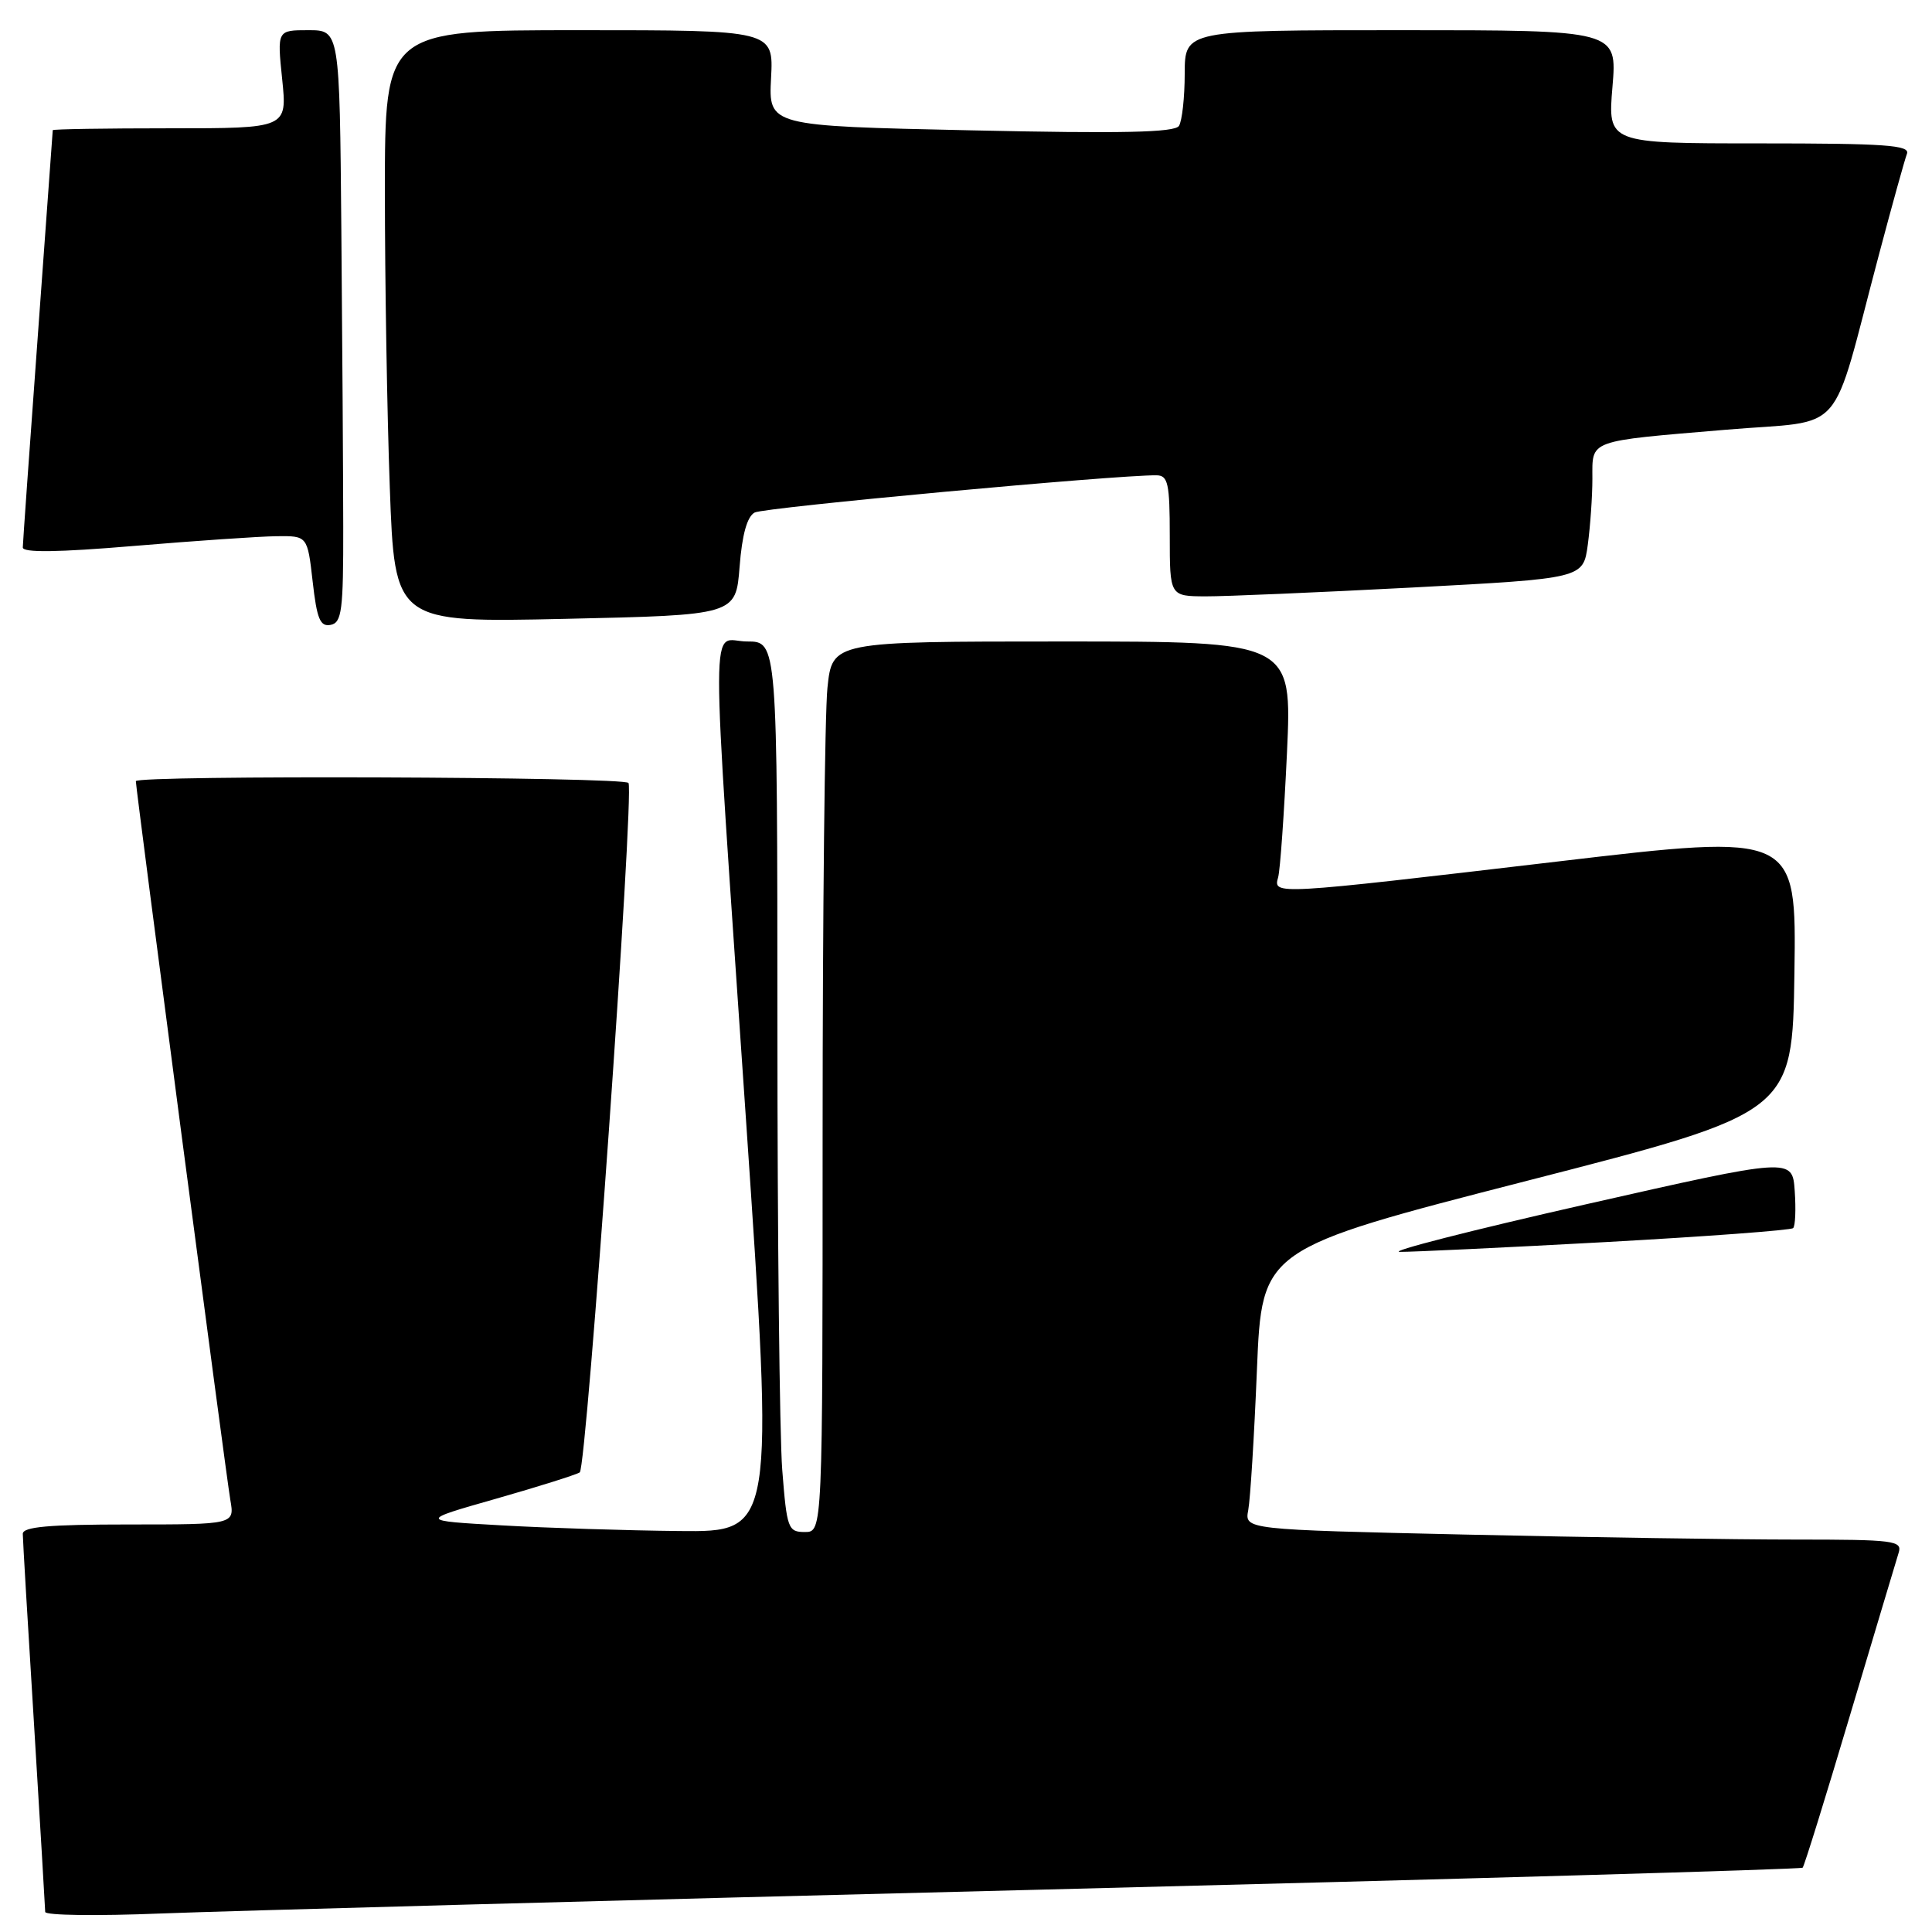 <?xml version="1.0" encoding="UTF-8" standalone="no"?>
<!DOCTYPE svg PUBLIC "-//W3C//DTD SVG 1.1//EN" "http://www.w3.org/Graphics/SVG/1.1/DTD/svg11.dtd" >
<svg xmlns="http://www.w3.org/2000/svg" xmlns:xlink="http://www.w3.org/1999/xlink" version="1.1" viewBox="0 0 256 256">
 <g >
 <path fill="currentColor"
d=" M 137.49 250.40 C 193.03 249.00 238.65 247.69 238.86 247.48 C 239.07 247.27 241.89 238.19 245.13 227.30 C 248.38 216.41 251.28 206.71 251.58 205.75 C 252.09 204.14 251.00 204.00 237.82 204.00 C 229.94 204.00 210.32 203.70 194.21 203.34 C 164.91 202.68 164.91 202.68 165.40 200.09 C 165.67 198.66 166.19 190.30 166.55 181.49 C 167.21 165.49 167.21 165.49 202.35 156.46 C 237.50 147.43 237.50 147.43 237.77 128.93 C 238.04 110.42 238.04 110.42 206.27 114.17 C 168.64 118.60 168.70 118.60 169.36 116.25 C 169.63 115.29 170.15 107.86 170.53 99.75 C 171.21 85.00 171.21 85.00 140.75 85.00 C 110.28 85.00 110.28 85.00 109.64 91.15 C 109.29 94.53 109.00 121.08 109.00 150.15 C 109.00 203.00 109.00 203.00 106.65 203.00 C 104.42 203.00 104.26 202.56 103.65 194.75 C 103.30 190.21 103.01 163.66 103.01 135.75 C 103.00 85.00 103.00 85.00 99.00 85.00 C 94.06 85.00 94.08 78.22 98.84 148.25 C 102.57 203.00 102.57 203.00 90.03 202.87 C 83.14 202.80 72.55 202.47 66.50 202.12 C 55.50 201.50 55.50 201.50 65.69 198.60 C 71.30 197.00 76.31 195.42 76.82 195.10 C 77.74 194.51 84.05 105.22 83.28 103.75 C 82.84 102.92 18.00 102.69 18.00 103.51 C 18.00 104.56 29.97 195.62 30.52 198.75 C 31.09 202.00 31.09 202.00 17.05 202.00 C 6.47 202.00 3.00 202.31 3.02 203.25 C 3.02 203.94 3.69 215.30 4.51 228.50 C 5.32 241.70 5.98 252.88 5.99 253.34 C 6.00 253.80 12.86 253.89 21.25 253.55 C 29.64 253.22 81.94 251.79 137.49 250.40 Z  M 212.79 164.58 C 226.16 163.84 237.32 163.01 237.60 162.73 C 237.89 162.45 237.98 160.23 237.81 157.80 C 237.50 153.38 237.50 153.38 210.00 159.61 C 194.88 163.04 183.85 165.86 185.50 165.88 C 187.15 165.89 199.43 165.31 212.79 164.58 Z  M 45.48 69.74 C 45.47 62.73 45.36 45.08 45.23 30.50 C 45.00 4.00 45.00 4.00 40.86 4.00 C 36.72 4.00 36.72 4.00 37.39 10.50 C 38.06 17.00 38.06 17.00 22.53 17.00 C 13.99 17.00 7.00 17.11 6.99 17.25 C 6.99 17.39 6.09 29.65 5.01 44.50 C 3.92 59.35 3.03 71.97 3.02 72.54 C 3.01 73.25 7.67 73.19 17.75 72.34 C 25.86 71.66 34.35 71.08 36.62 71.05 C 40.74 71.00 40.74 71.00 41.43 77.06 C 41.99 82.02 42.42 83.07 43.81 82.80 C 45.29 82.51 45.50 80.92 45.48 69.74 Z  M 98.00 75.10 C 98.33 70.83 99.00 68.44 100.00 67.91 C 101.26 67.24 147.93 62.92 153.25 62.98 C 154.77 63.00 155.00 64.06 155.00 71.00 C 155.00 79.00 155.00 79.00 159.75 79.02 C 162.36 79.03 174.69 78.50 187.14 77.85 C 209.78 76.65 209.78 76.65 210.39 72.19 C 210.72 69.73 211.00 65.79 211.00 63.43 C 211.00 58.22 210.22 58.50 228.72 56.94 C 244.91 55.56 242.40 58.44 249.00 33.63 C 250.73 27.11 252.39 21.14 252.68 20.38 C 253.12 19.23 249.81 19.00 233.12 19.00 C 213.03 19.00 213.03 19.00 213.66 11.50 C 214.29 4.00 214.29 4.00 185.65 4.00 C 157.00 4.00 157.00 4.00 156.98 9.75 C 156.98 12.91 156.63 16.03 156.22 16.68 C 155.66 17.56 148.69 17.71 128.66 17.27 C 101.84 16.69 101.84 16.69 102.17 10.34 C 102.50 4.00 102.50 4.00 76.75 4.00 C 51.00 4.00 51.00 4.00 51.00 25.34 C 51.00 37.08 51.29 54.74 51.65 64.59 C 52.30 82.50 52.30 82.50 74.90 82.00 C 97.50 81.50 97.50 81.50 98.00 75.10 Z "/>
</g>
</svg>